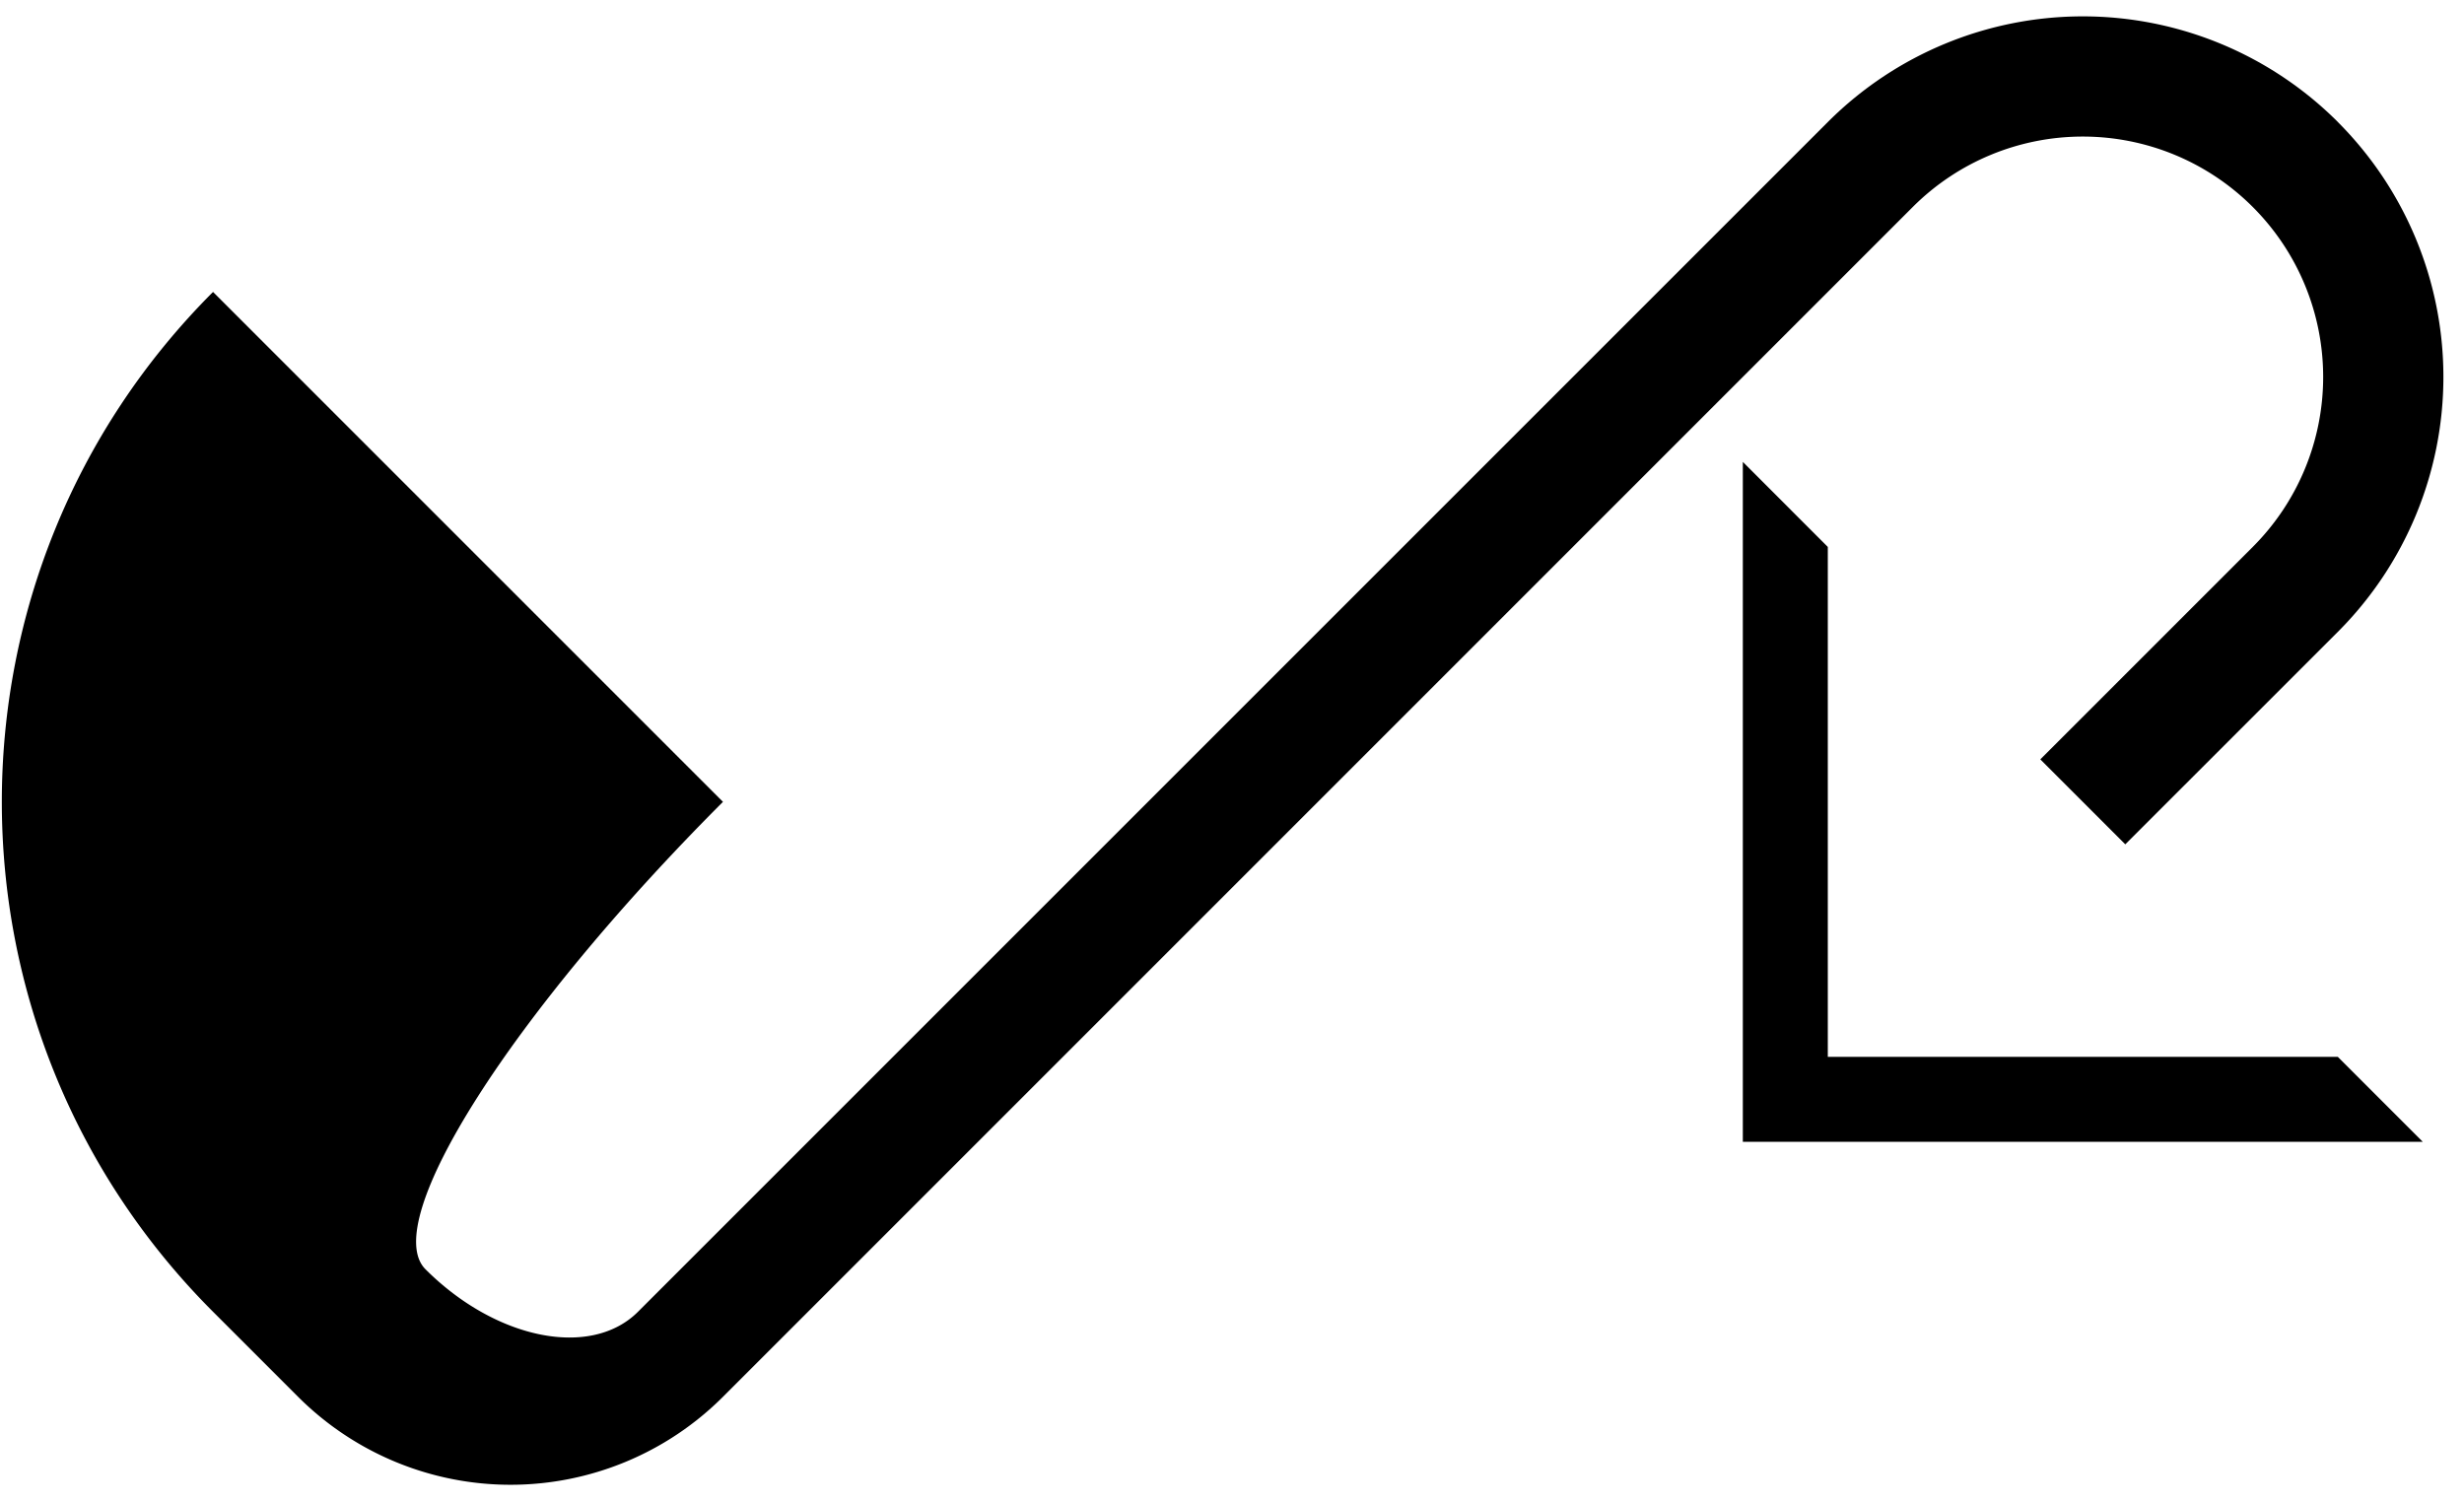 <svg xmlns="http://www.w3.org/2000/svg" version="1.0" width="41" height="25"><path d="M40.314 19H29V7.686l1.414 1.415v8.485H38.9L40.314 19z"/><path d="M38.9 2.03a6 6 0 0 1 0 8.485l-3.536 3.535-1.414-1.414 3.535-3.535a4 4 0 1 0-5.657-5.657L12.03 23.243a5 5 0 0 1-7.07 0l-1.415-1.415c-4.686-4.686-4.686-12.284 0-16.97l8.485 8.485c-3.514 3.515-5.73 6.997-4.95 7.778 1.172 1.172 2.755 1.488 3.536.707l19.8-19.799a6 6 0 0 1 8.484 0z"/></svg>